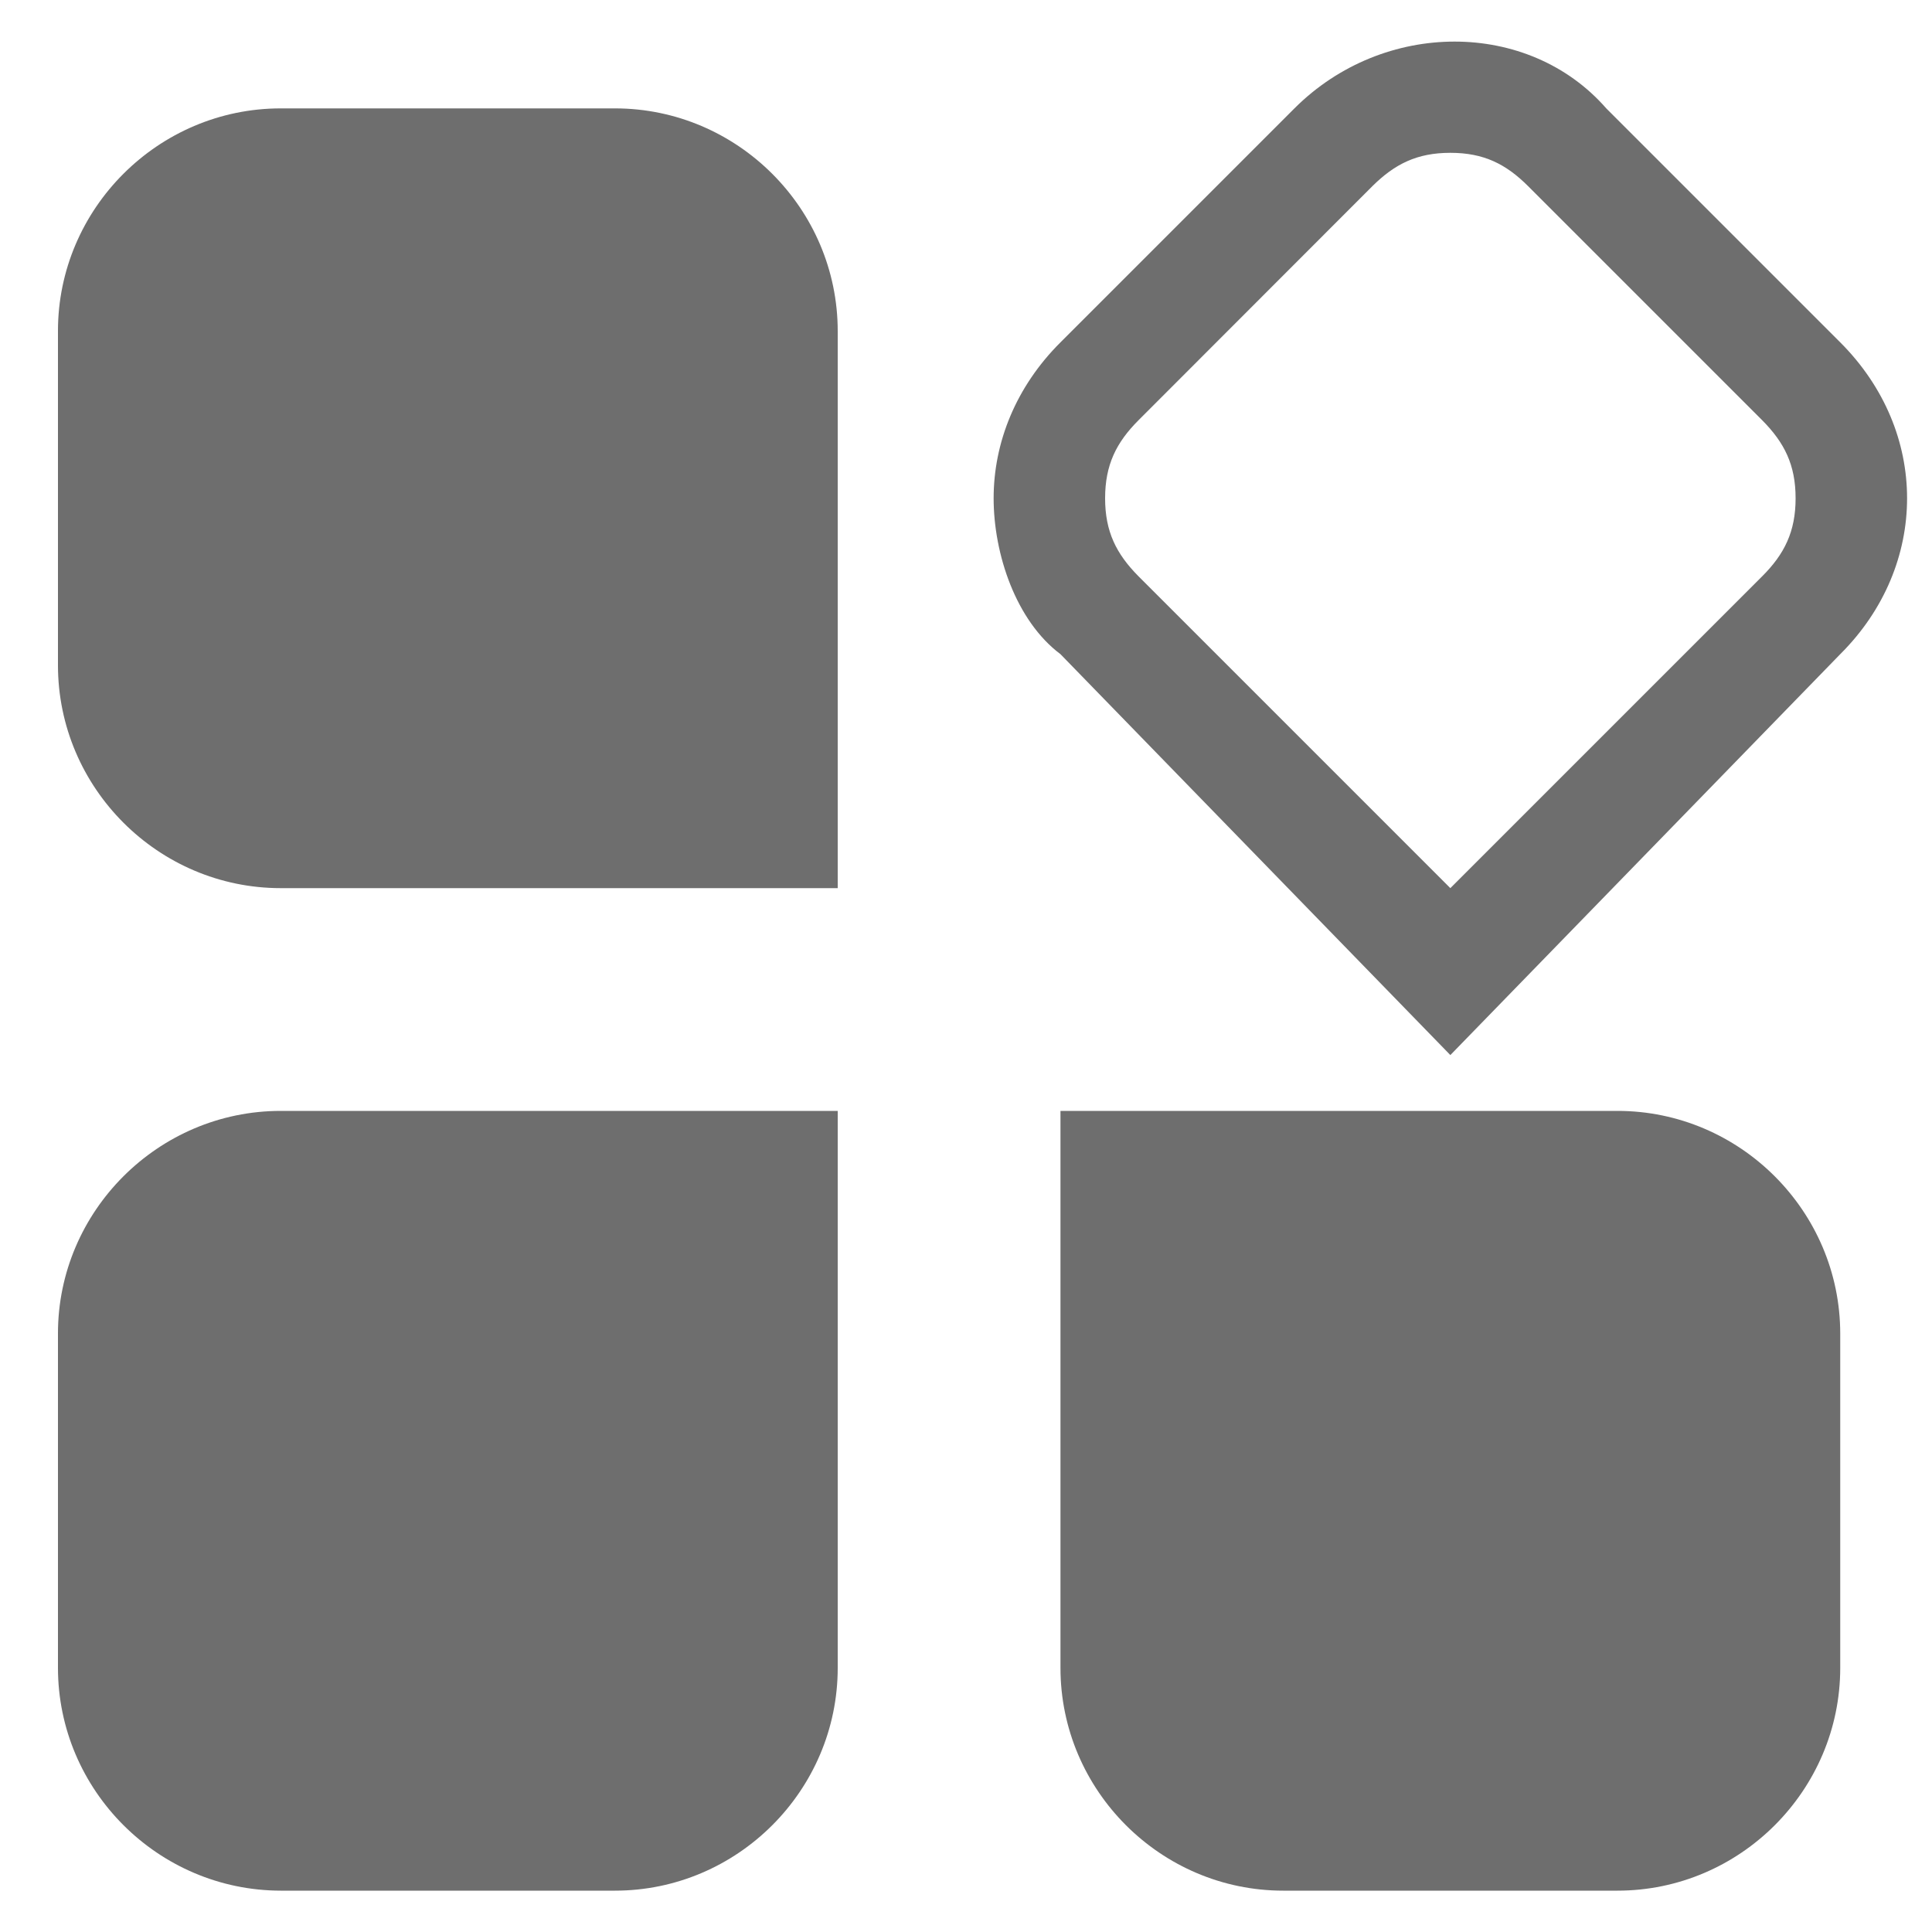 <?xml version="1.0" standalone="no"?><!DOCTYPE svg PUBLIC "-//W3C//DTD SVG 1.1//EN" "http://www.w3.org/Graphics/SVG/1.1/DTD/svg11.dtd"><svg t="1635496576814" class="icon" viewBox="0 0 1024 1024" version="1.1" xmlns="http://www.w3.org/2000/svg" p-id="31367" xmlns:xlink="http://www.w3.org/1999/xlink" width="16" height="16"><defs><style type="text/css"></style></defs><path d="M148.787 57.446h177.152c64.922 0 118.067 53.146 118.067 118.067v295.219H148.787C83.866 470.733 30.72 417.587 30.72 352.563v-177.152C30.72 110.592 83.866 57.446 148.787 57.446z m0 531.354h295.219v295.219c0 64.922-53.146 118.067-118.067 118.067h-177.152C83.866 1001.984 30.72 948.941 30.72 883.917v-177.152C30.72 641.946 83.866 588.8 148.787 588.8z m0 0M768.717 559.206L562.074 346.726c-23.654-17.715-35.43-53.146-35.43-82.637s11.776-59.085 35.43-82.637L686.08 57.446C733.286 10.24 810.086 10.24 851.354 57.446l124.006 124.006c23.654 23.654 35.43 53.146 35.43 82.637s-11.776 59.085-35.43 82.637L768.717 559.206z m0-478.208c-17.715 0-29.491 5.939-41.37 17.715l-123.904 124.006c-11.776 11.776-17.715 23.654-17.715 41.37s5.939 29.491 17.715 41.37l165.274 165.274 165.274-165.274c11.776-11.776 17.715-23.654 17.715-41.37s-5.939-29.491-17.715-41.37L809.984 98.714c-11.776-11.776-23.552-17.715-41.267-17.715z m0 0" p-id="31368" fill="#6E6E6E"></path><path d="M562.074 588.8h295.219c64.922 0 118.067 53.146 118.067 118.067v177.152c0 64.922-53.146 118.067-118.067 118.067h-177.152c-64.922 0-118.067-53.146-118.067-118.067V588.8z m0 0" p-id="31369" fill="#6E6E6E"></path></svg>